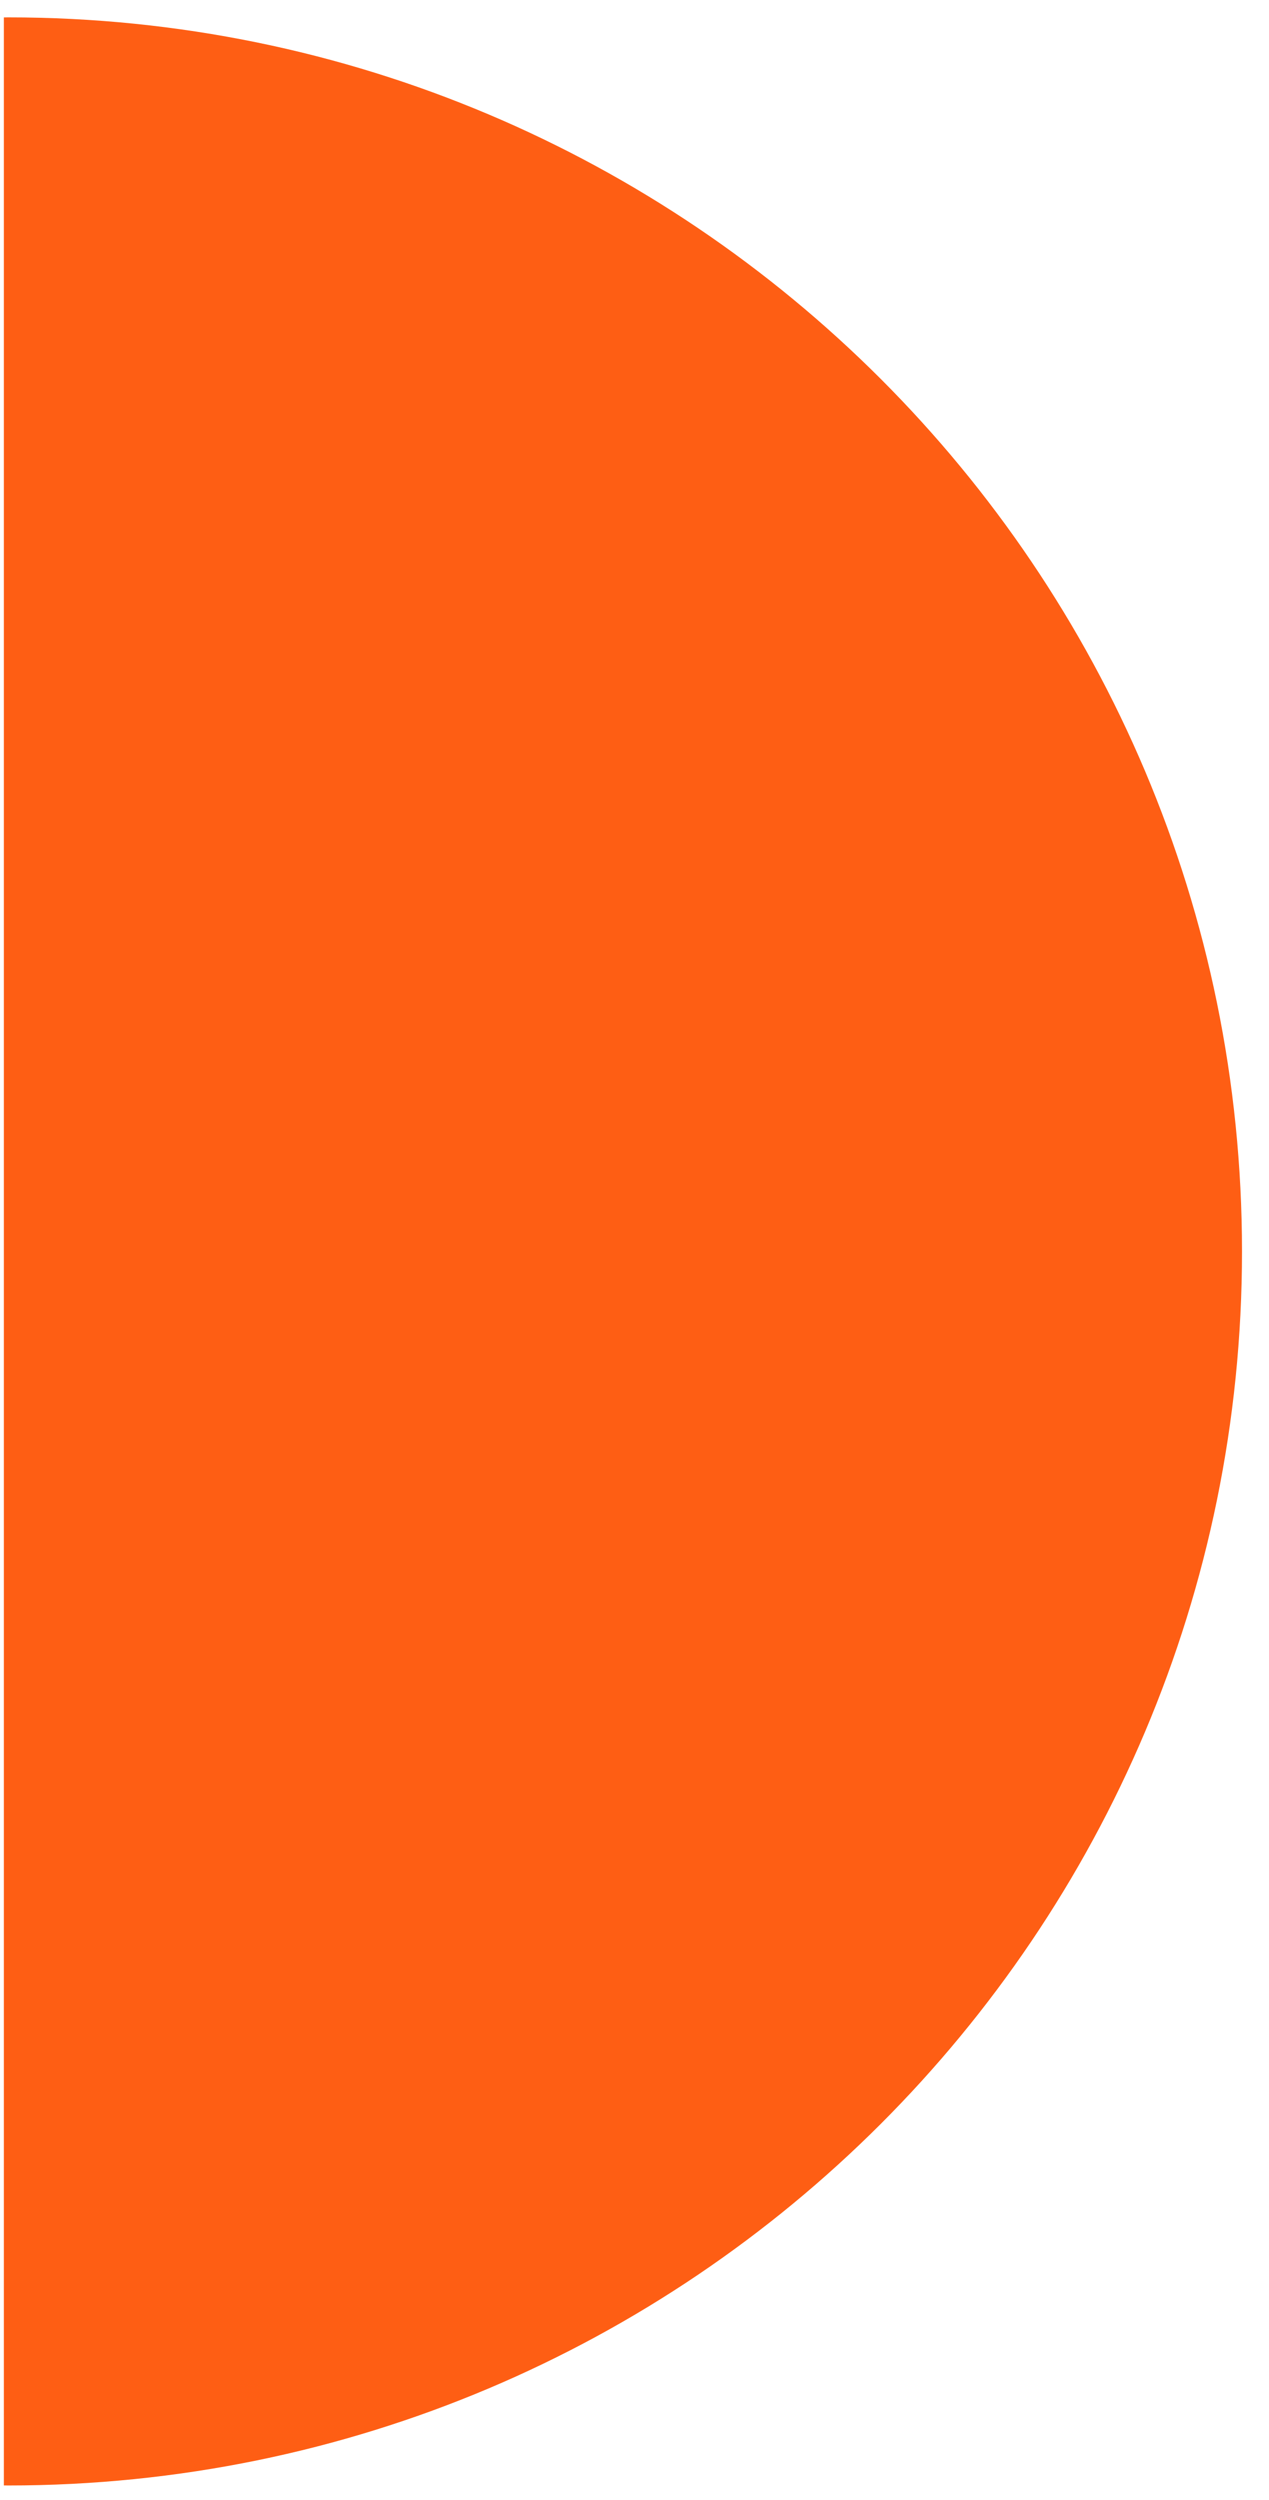 <?xml version="1.0" encoding="utf-8"?>
<!-- Generator: Adobe Illustrator 16.0.0, SVG Export Plug-In . SVG Version: 6.00 Build 0)  -->
<!DOCTYPE svg PUBLIC "-//W3C//DTD SVG 1.1//EN" "http://www.w3.org/Graphics/SVG/1.1/DTD/svg11.dtd">
<svg version="1.1" id="Layer_1" xmlns="http://www.w3.org/2000/svg" xmlns:xlink="http://www.w3.org/1999/xlink" x="0px" y="0px"
	 width="109.666px" height="216px" viewBox="0 0 109.666 216" enable-background="new 0 0 109.666 216" xml:space="preserve">
<path fill="#FE5E14" d="M0.71,1.5c-0.126,0-0.251,0.004-0.377,0.005v213.234c0.126,0.001,0.251,0.005,0.377,0.005
	c58.887,0,106.623-47.734,106.623-106.622C107.333,49.236,59.597,1.5,0.71,1.5z"/>
</svg>

